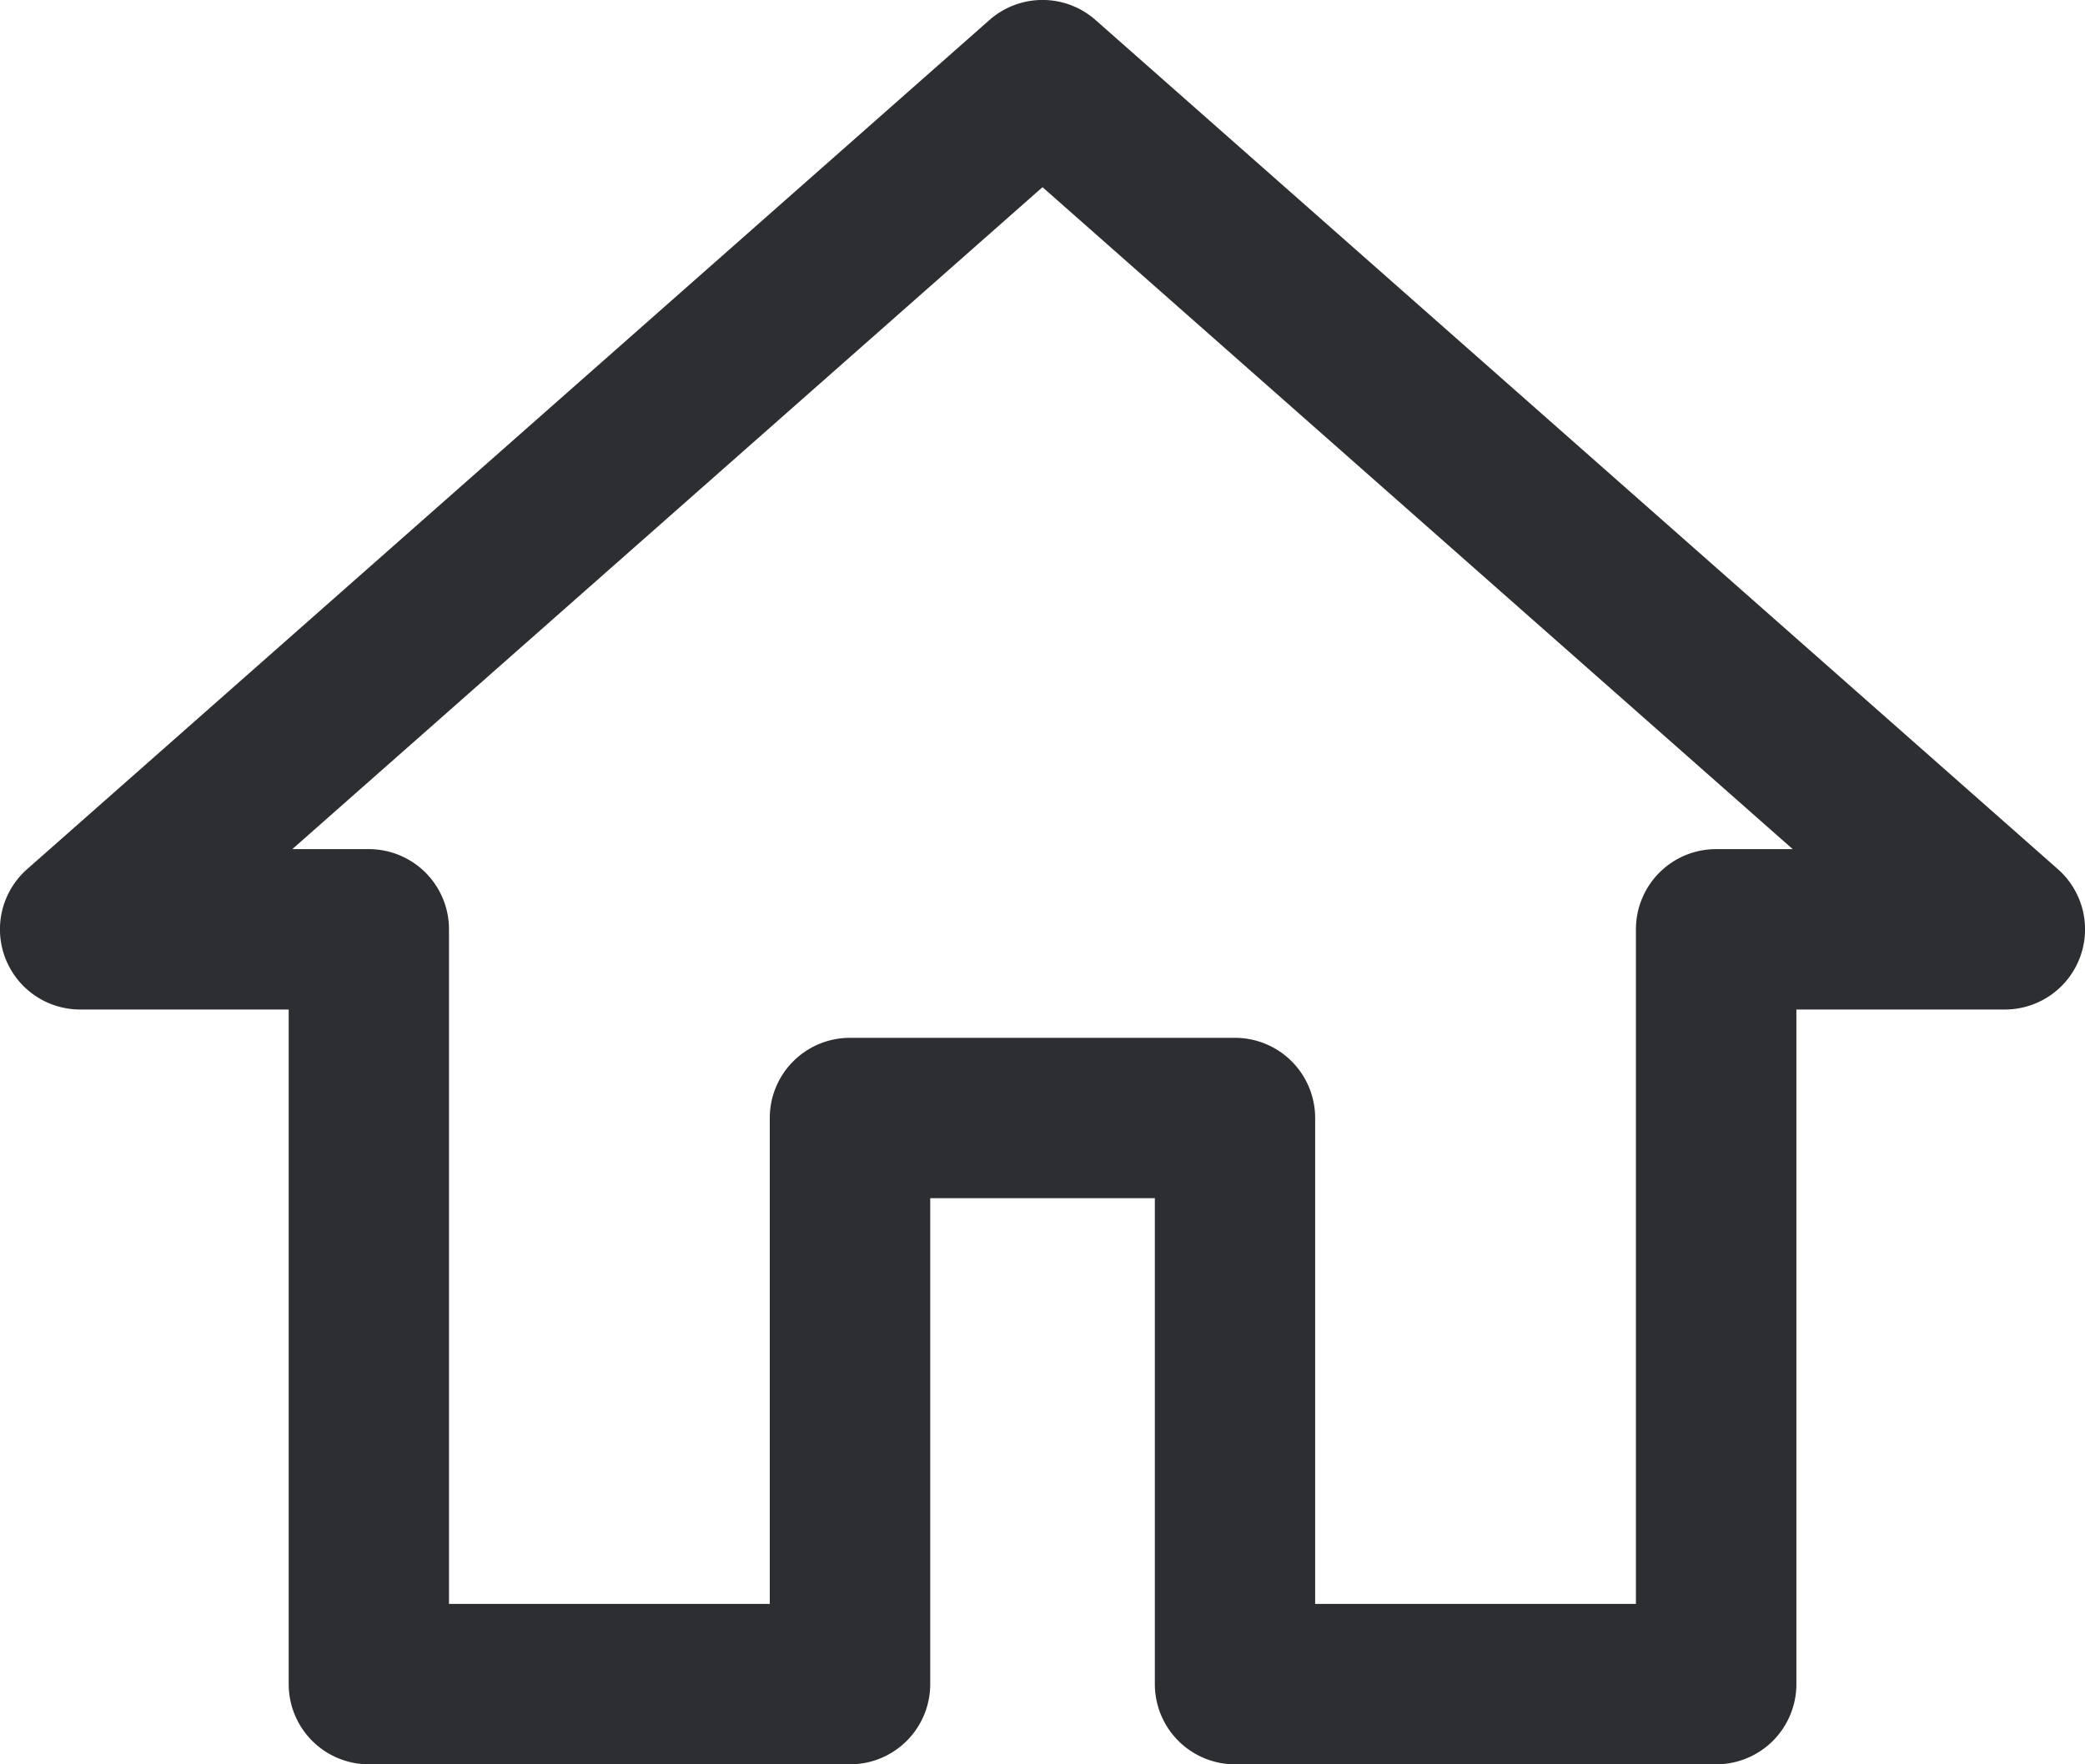 <?xml version="1.0" encoding="UTF-8" standalone="no"?>
<svg
   fill="none"
   height="22"
   viewBox="0 0 26 22"
   width="26"
   version="1.1"
   id="svg1006"
   sodipodi:docname="house_simple.svg"
   inkscape:version="1.1 (c68e22c387, 2021-05-23)"
   xmlns:inkscape="http://www.inkscape.org/namespaces/inkscape"
   xmlns:sodipodi="http://sodipodi.sourceforge.net/DTD/sodipodi-0.dtd"
   xmlns="http://www.w3.org/2000/svg"
   xmlns:svg="http://www.w3.org/2000/svg">
  <defs
     id="defs1010" />
  <sodipodi:namedview
     id="namedview1008"
     pagecolor="#ffffff"
     bordercolor="#666666"
     borderopacity="1.0"
     inkscape:pageshadow="2"
     inkscape:pageopacity="0.0"
     inkscape:pagecheckerboard="0"
     showgrid="false"
     inkscape:zoom="34.227273"
     inkscape:cx="12.98672"
     inkscape:cy="11"
     inkscape:window-width="1920"
     inkscape:window-height="1017"
     inkscape:window-x="1272"
     inkscape:window-y="-8"
     inkscape:window-maximized="1"
     inkscape:current-layer="svg1006" />
  <path
     style="color:#000000;fill:#2d2e32;stroke-linecap:round;stroke-linejoin:round;-inkscape-stroke:none"
     d="M 12.338,0.25 0.338,10.838 A 1,1 0 0 0 1,12.588 H 3.6 V 21 a 1,1 0 0 0 1,1 h 6 a 1,1 0 0 0 1,-1 v -6.059 h 2.801 V 21 a 1,1 0 0 0 1,1 h 6 a 1,1 0 0 0 1,-1 V 12.588 H 25 a 1,1 0 0 0 0.662,-1.75 l -12,-10.588 a 1,1 0 0 0 -1.324,0 z M 13,2.334 22.355,10.588 h -0.955 a 1,1 0 0 0 -1,1 V 20 h -4 v -6.059 a 1,1 0 0 0 -1,-1 h -4.801 a 1,1 0 0 0 -1,1 V 20 h -4 v -8.412 a 1,1 0 0 0 -1,-1 H 3.645 Z"
     id="path1004" />
</svg>
